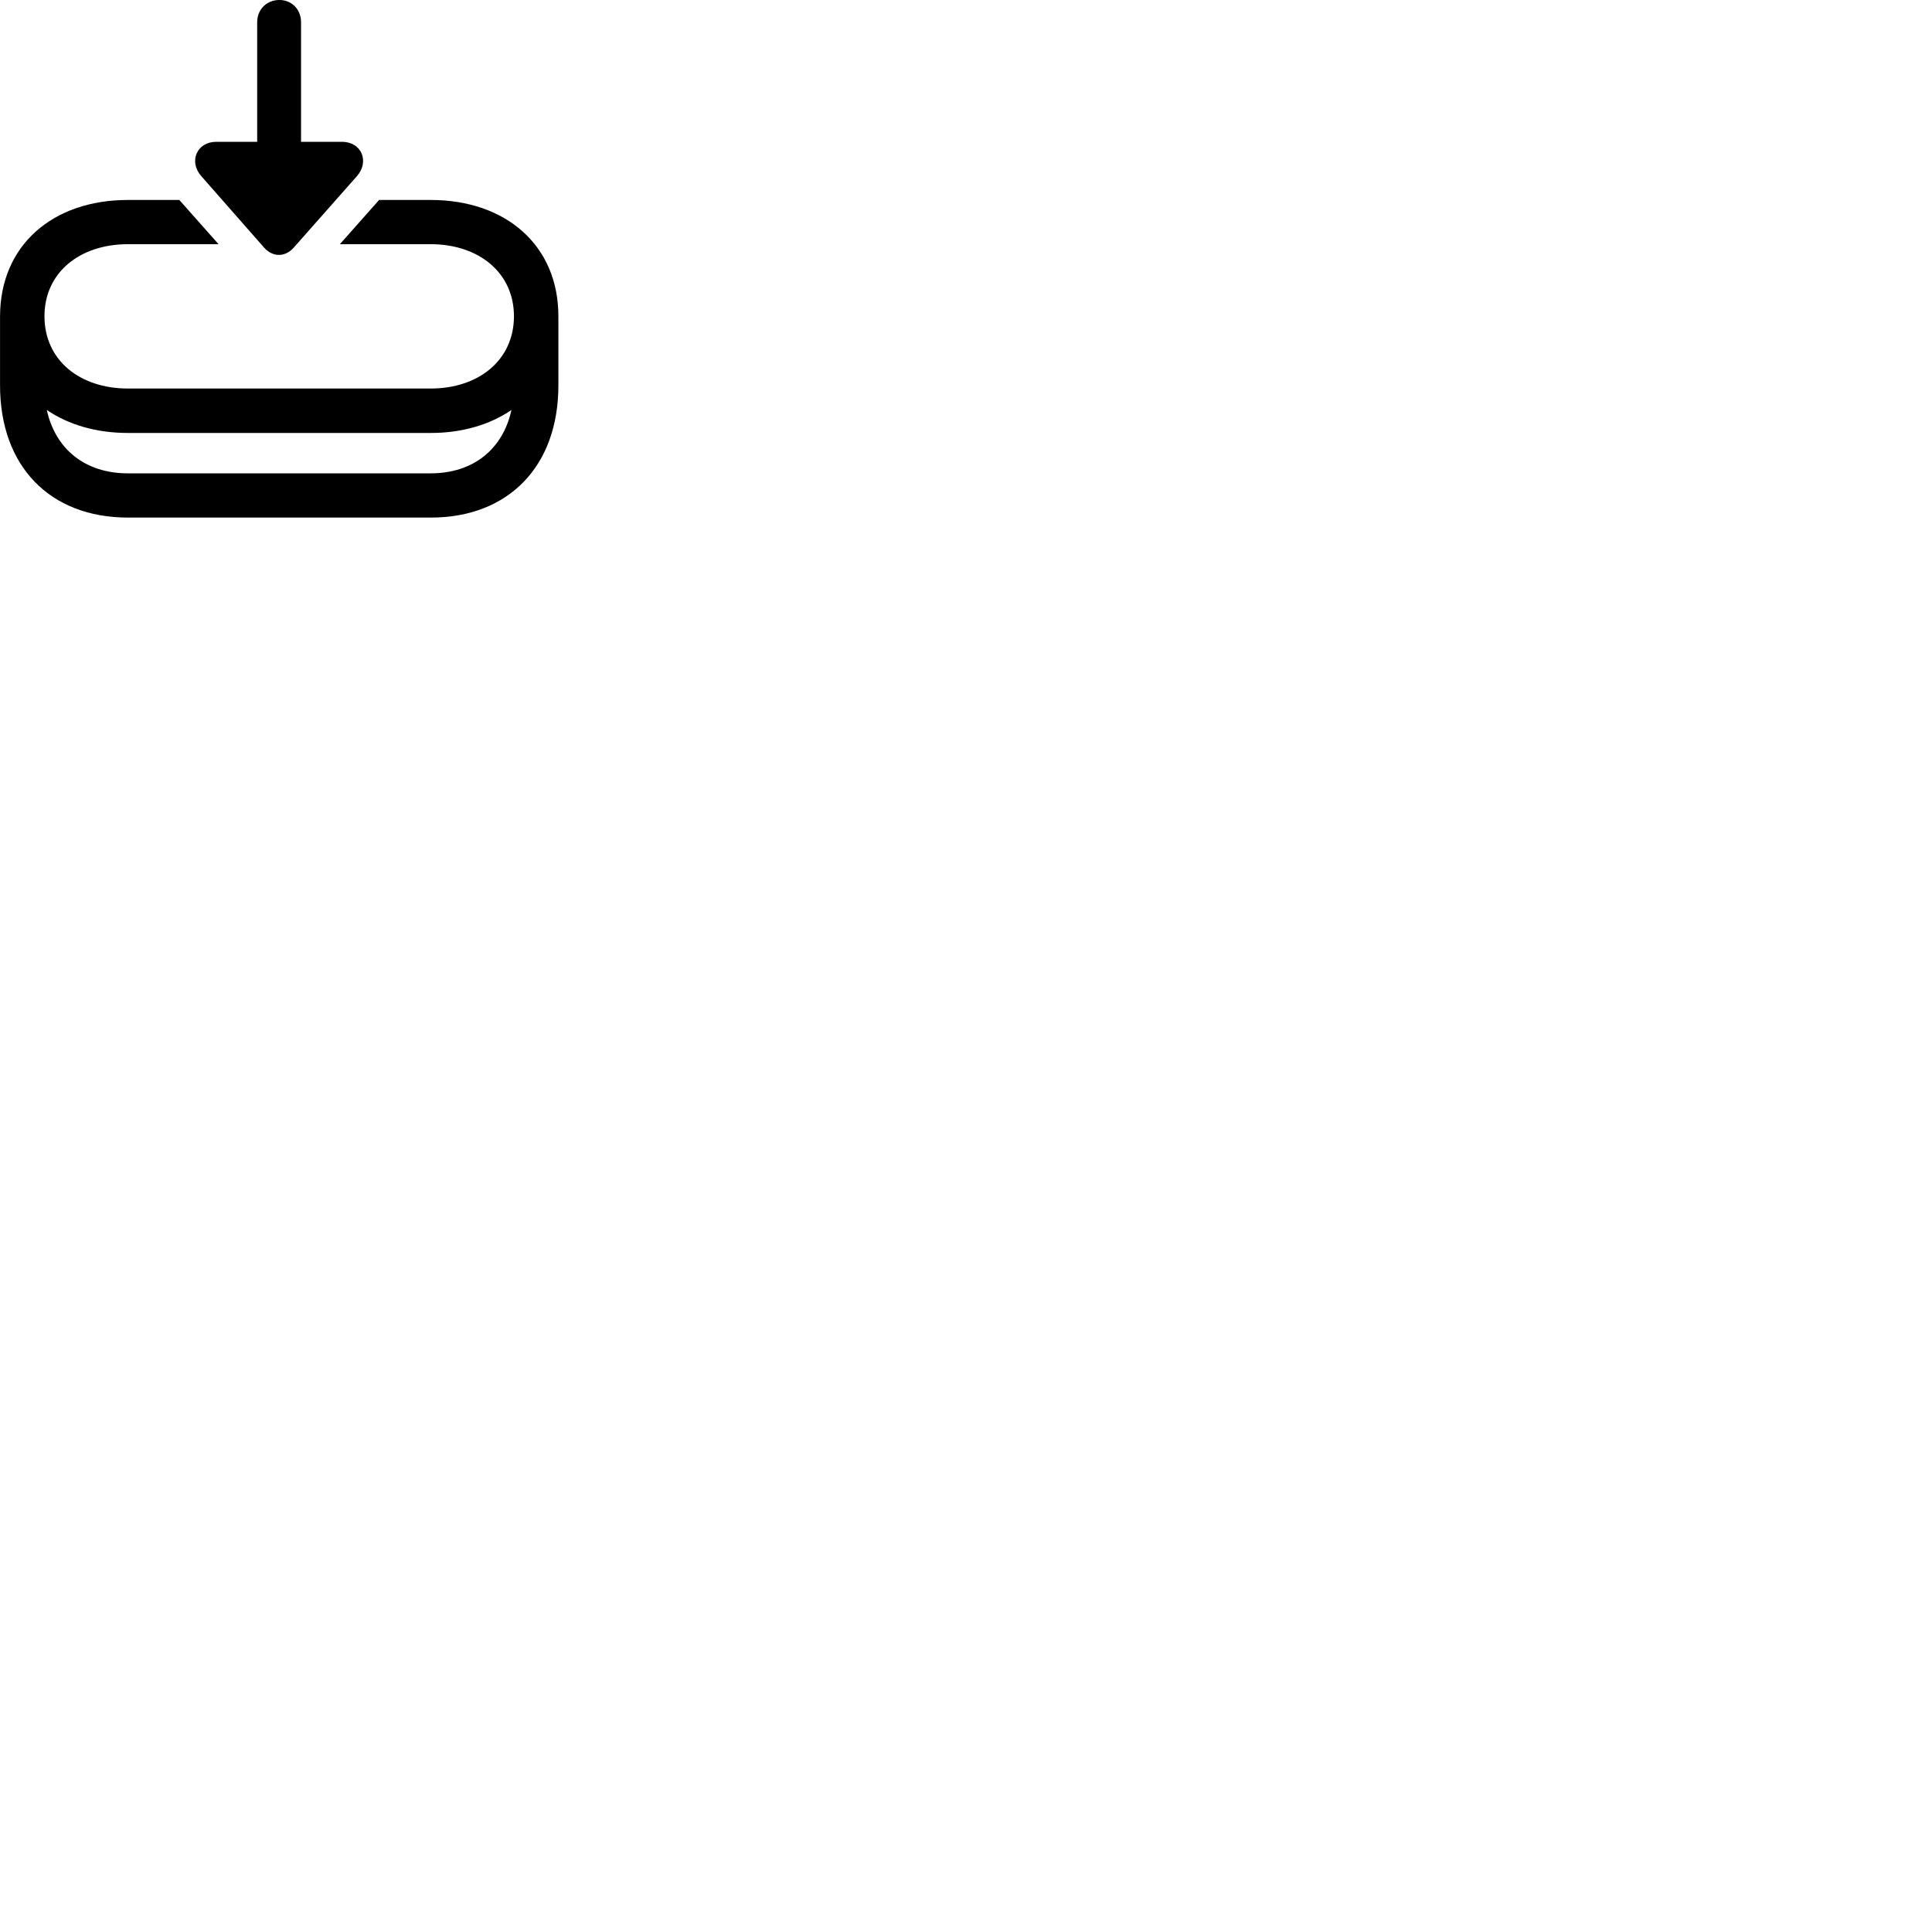 
        <svg xmlns="http://www.w3.org/2000/svg" viewBox="0 0 100 100">
            <path d="M15.202 12.819L18.472 9.12C19.122 8.389 18.752 7.34 17.682 7.34H15.582V1.149C15.582 0.479 15.092 -0.001 14.462 -0.001C13.812 -0.001 13.312 0.479 13.312 1.149V7.34H11.192C10.182 7.34 9.752 8.37 10.422 9.12L13.672 12.819C14.122 13.319 14.752 13.319 15.202 12.819ZM6.622 26.79H22.292C26.322 26.79 28.902 24.13 28.902 19.95V16.369C28.902 12.7 26.182 10.35 22.292 10.35H19.622L17.592 12.639H22.292C24.772 12.639 26.602 14.11 26.602 16.369C26.602 18.64 24.772 20.11 22.292 20.11H6.622C4.122 20.11 2.302 18.64 2.302 16.369C2.302 14.11 4.122 12.639 6.622 12.639H11.312L9.282 10.35H6.622C2.732 10.35 0.012 12.69 0.002 16.369V19.95C0.002 24.13 2.582 26.79 6.622 26.79ZM6.622 22.41H22.292C23.932 22.41 25.362 21.98 26.472 21.22C26.032 23.25 24.492 24.5 22.292 24.5H6.622C4.402 24.5 2.872 23.25 2.422 21.22C3.542 21.98 4.972 22.41 6.622 22.41Z" />
        </svg>
    